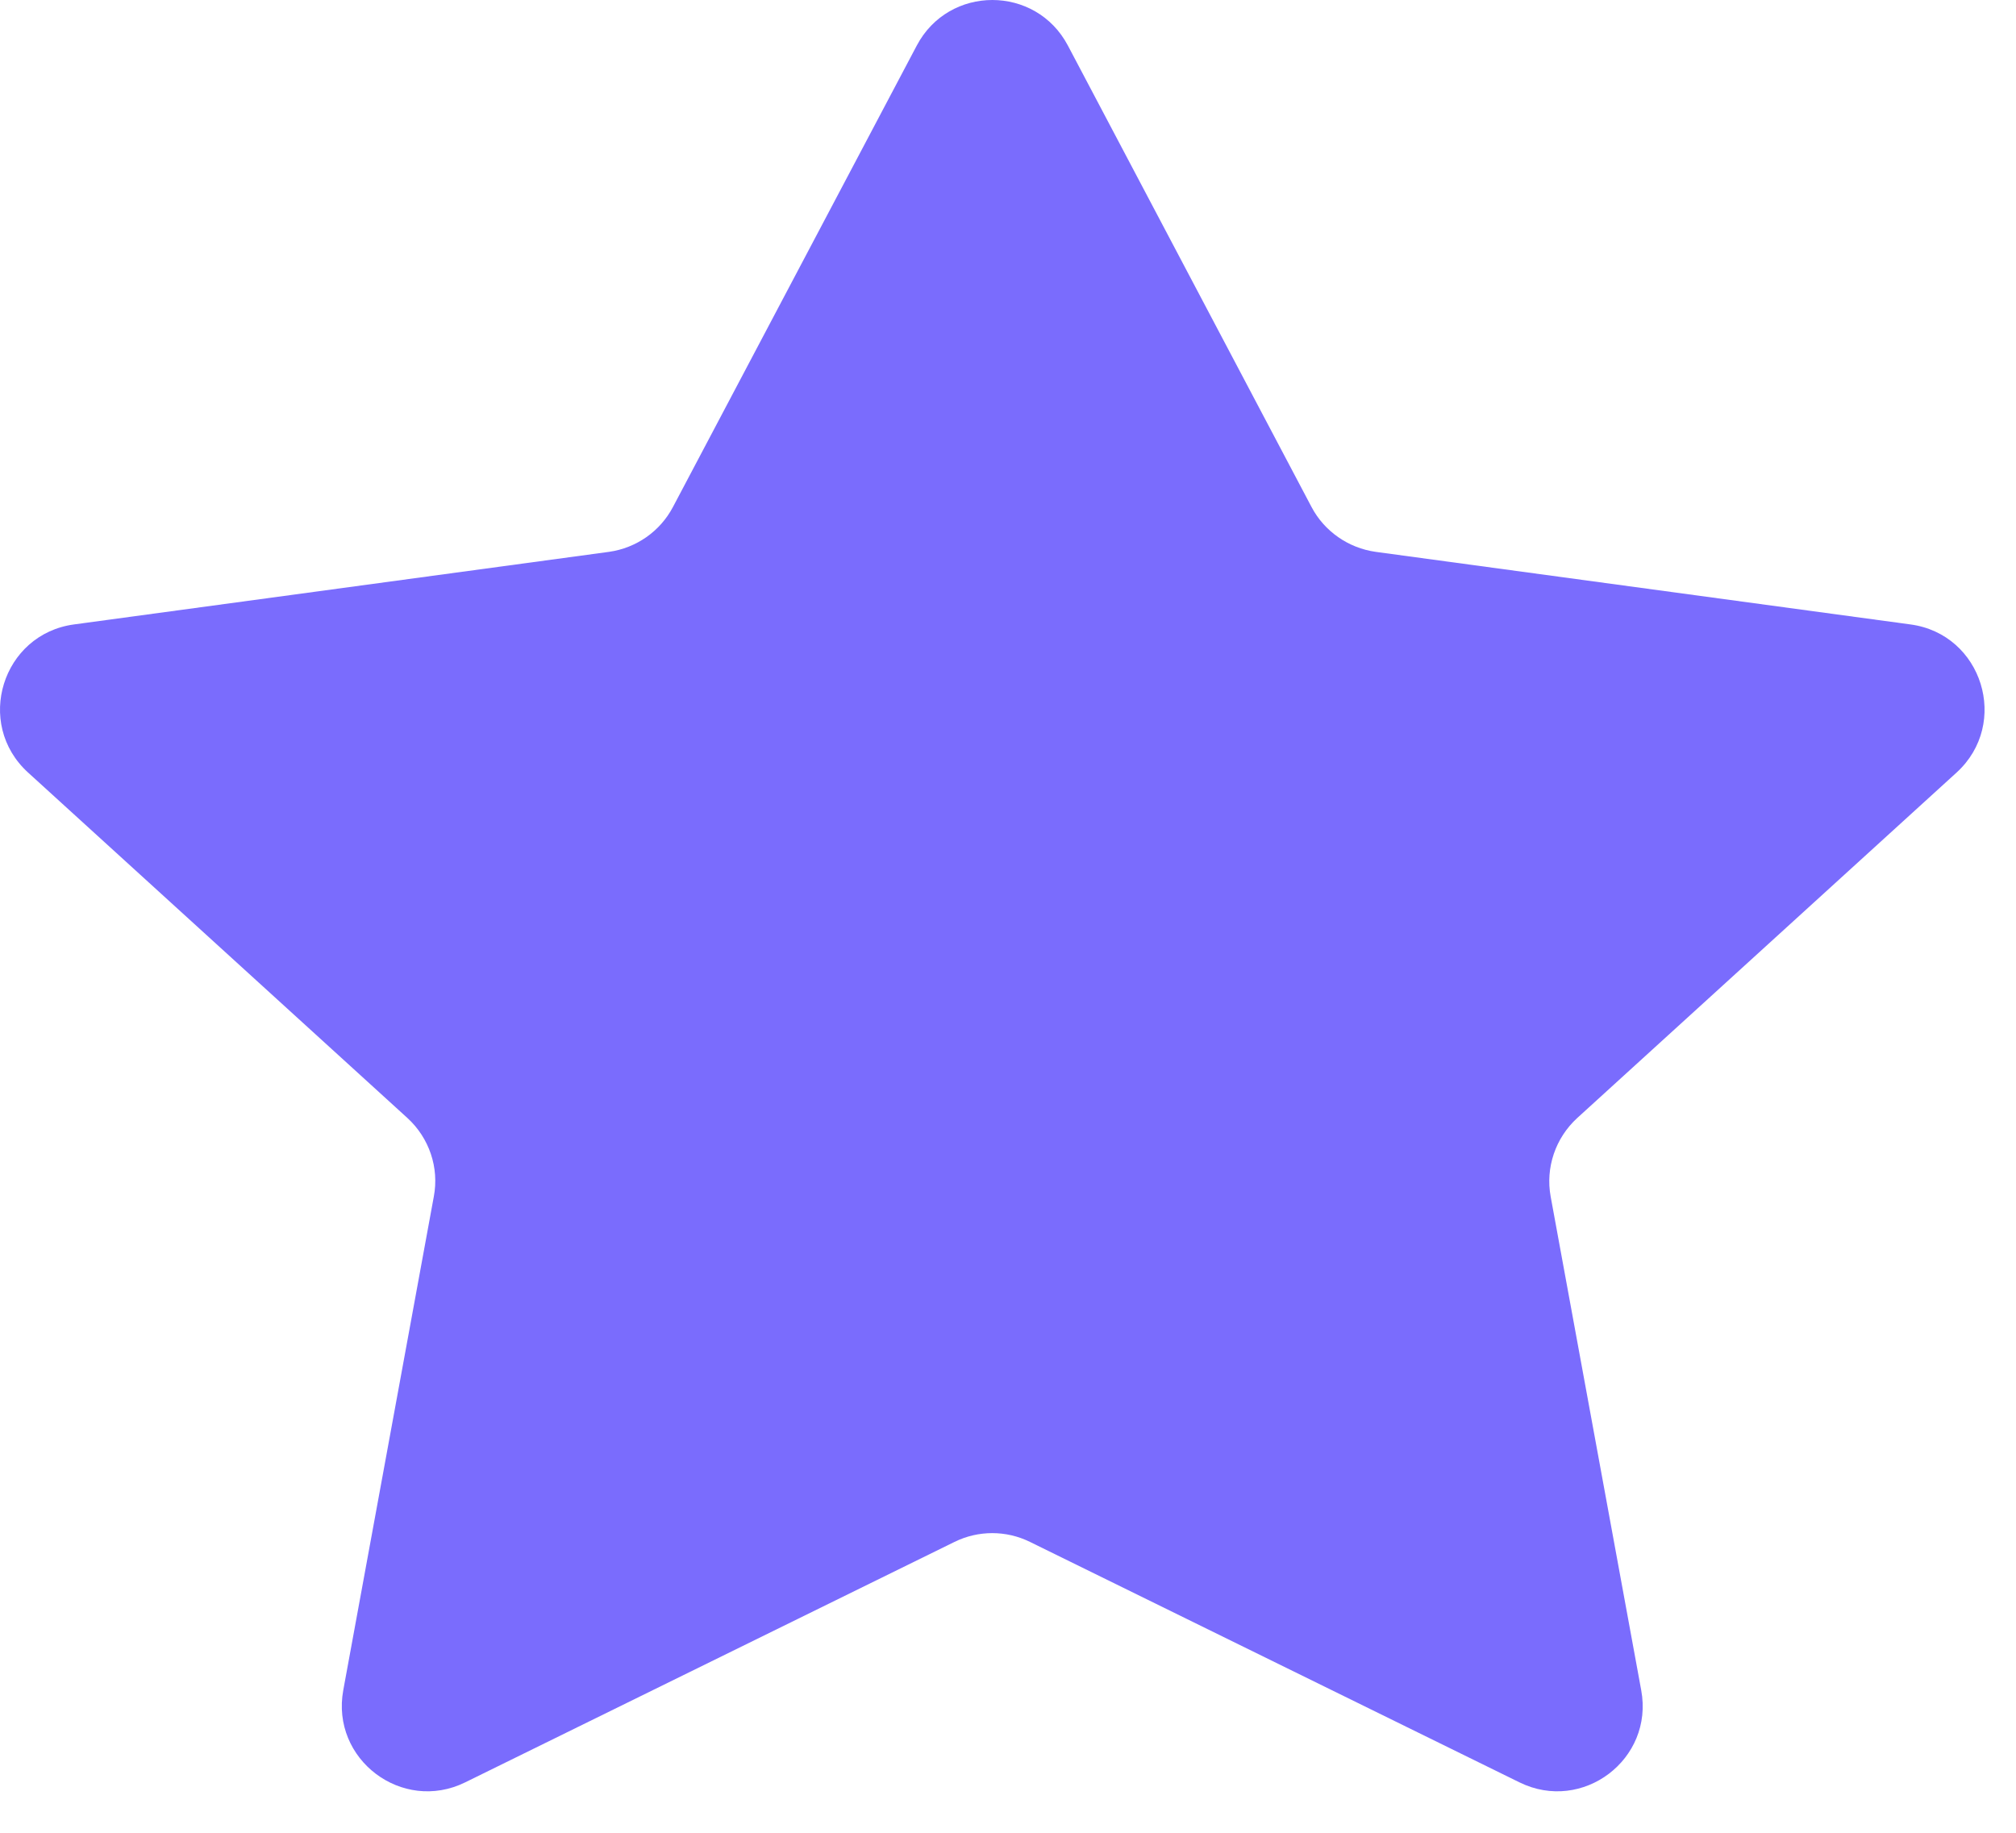 <svg viewBox="0 0 11 10" xmlns="http://www.w3.org/2000/svg">
<path fill-rule="evenodd"
      clip-rule="evenodd"
      d="M5.62 8.413C5.49 8.349 5.338 8.349 5.208 8.413L2.538 9.725C2.194 9.894 1.804 9.599 1.873 9.222L2.367 6.529C2.397 6.371 2.342 6.209 2.223 6.1L0.153 4.215C-0.14 3.948 0.012 3.46 0.404 3.407L3.323 3.011C3.472 2.99 3.602 2.899 3.672 2.766L5.002 0.249C5.177 -0.083 5.652 -0.083 5.827 0.249L7.156 2.766C7.226 2.899 7.357 2.99 7.506 3.011L10.424 3.407C10.817 3.46 10.968 3.948 10.676 4.215L8.606 6.1C8.487 6.209 8.432 6.371 8.461 6.529L8.955 9.222C9.025 9.599 8.635 9.894 8.291 9.725L5.62 8.413Z"
      fill="#7A6CFD"/>
</svg>
